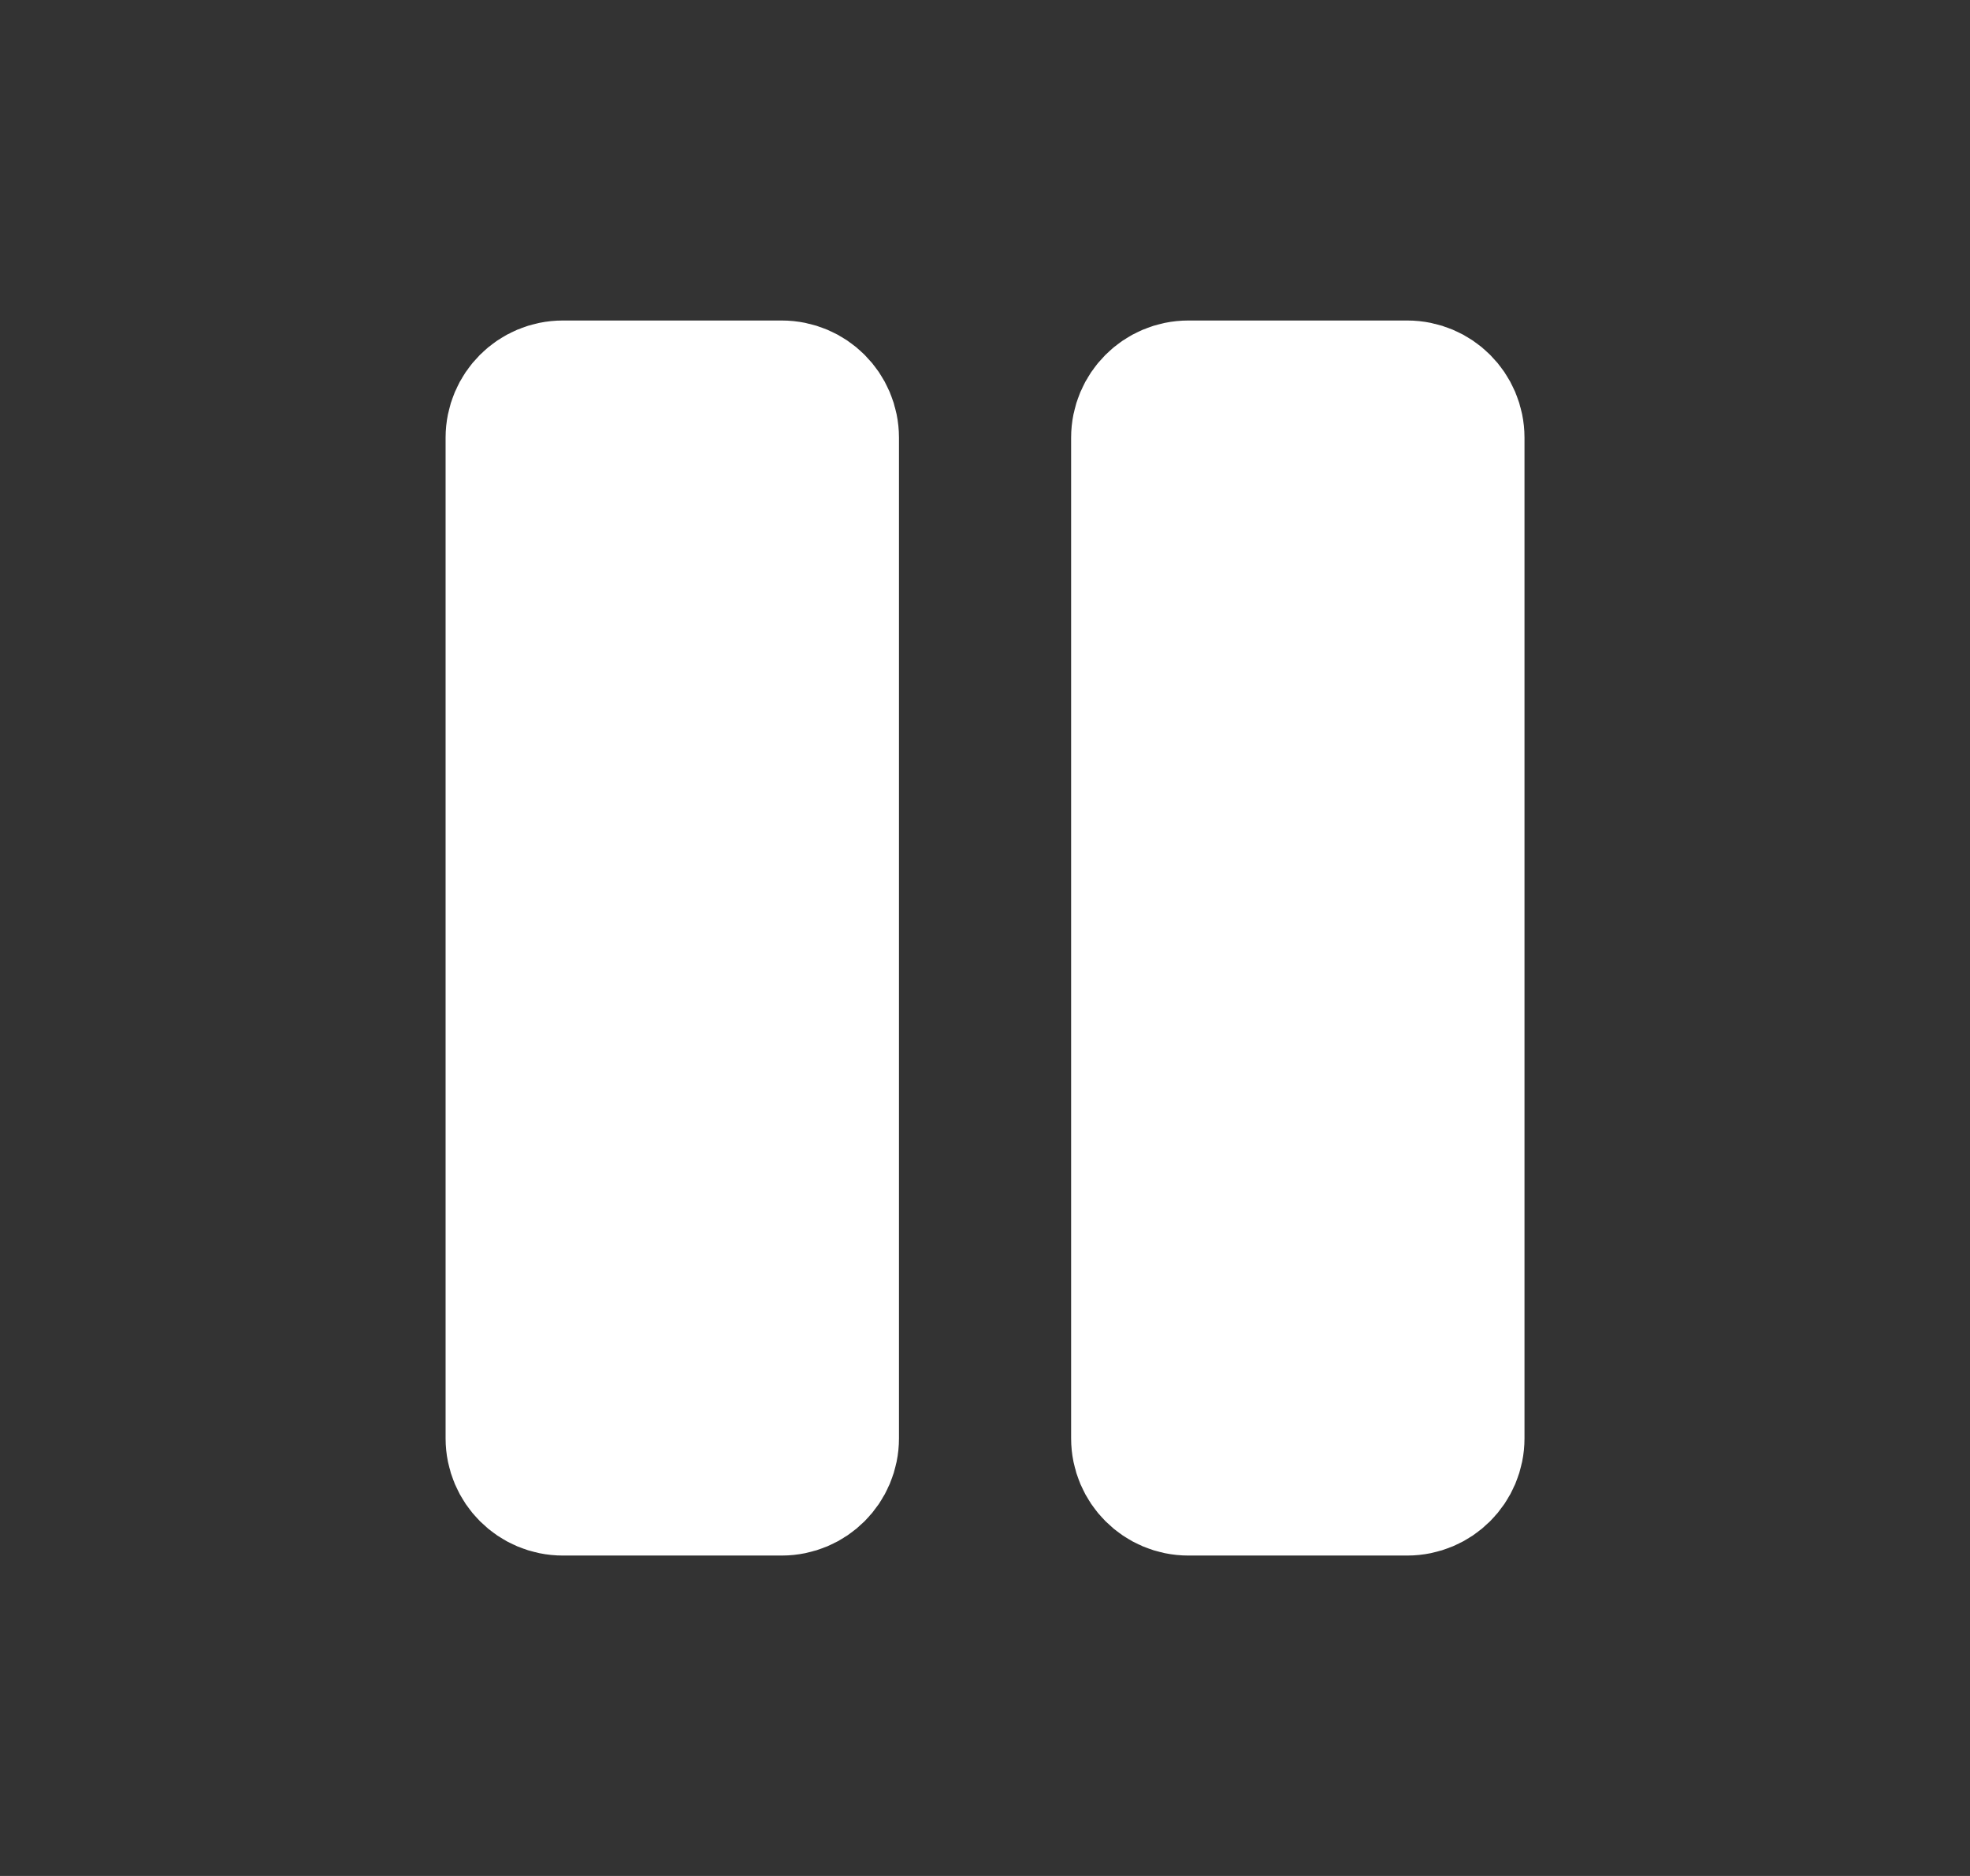 <svg width="21" height="20" viewBox="0 0 21 20" fill="none" xmlns="http://www.w3.org/2000/svg">
<rect x="0" y="0" width="21" height="20" fill="#333333" stroke="none"/>
<path d="M5.5 15.334V4.667C5.5 4.391 5.724 4.167 6 4.167H8.333C8.609 4.167 8.833 4.391 8.833 4.667V15.334C8.833 15.61 8.609 15.834 8.333 15.834H6C5.724 15.834 5.5 15.61 5.5 15.334Z" fill="white" stroke="white" stroke-width="1.5"/>
<path d="M12.168 15.334V4.667C12.168 4.391 12.392 4.167 12.668 4.167H15.001C15.277 4.167 15.501 4.391 15.501 4.667V15.334C15.501 15.61 15.277 15.834 15.001 15.834H12.668C12.392 15.834 12.168 15.61 12.168 15.334Z" fill="white" stroke="white" stroke-width="1.5"/>
</svg>
